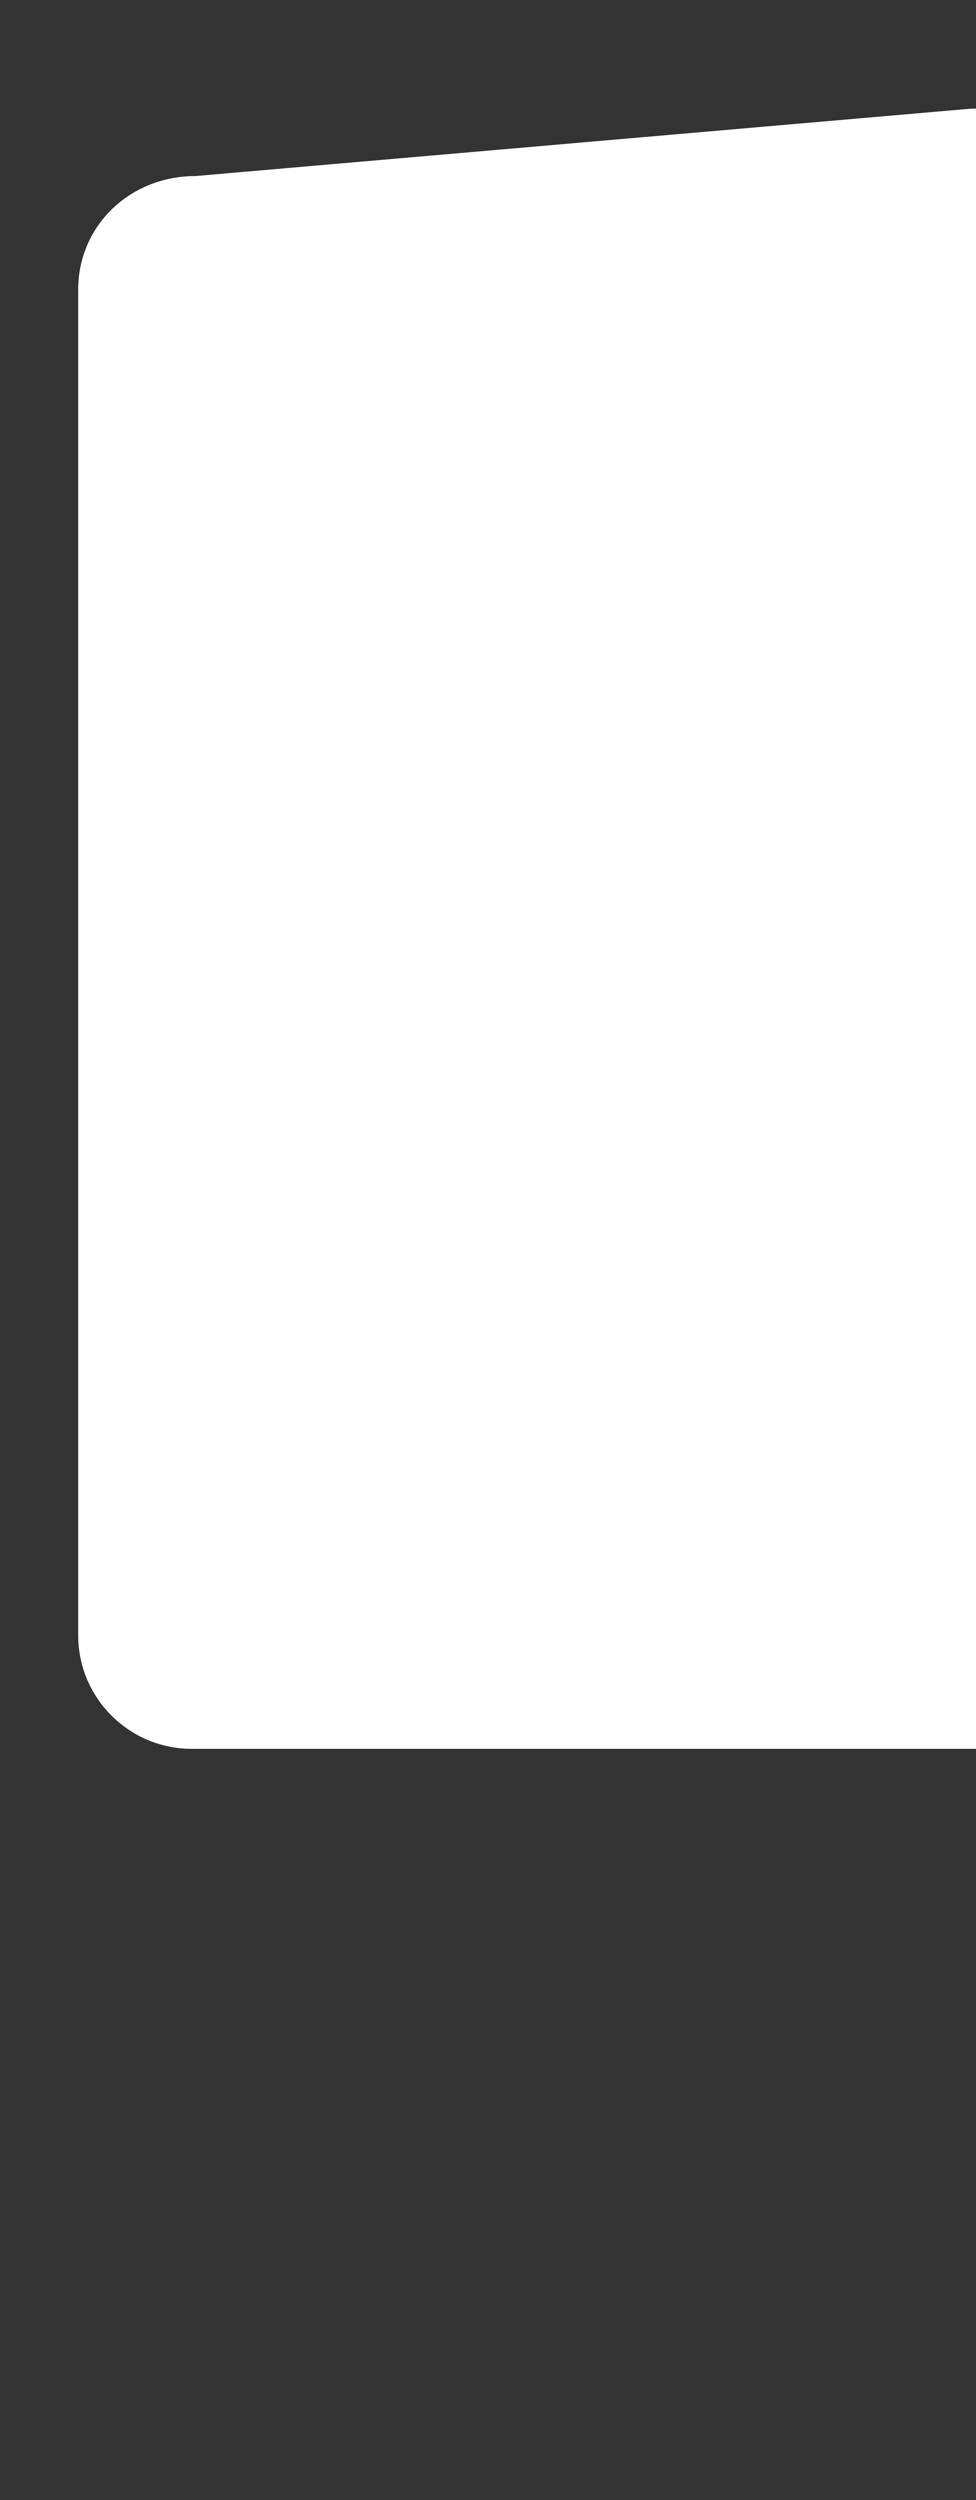 <?xml version="1.0" encoding="utf-8"?>
<svg viewBox="0 0 400 1024" fill="#000000" xmlns="http://www.w3.org/2000/svg">
  <rect x="0" y="0" width="400" height="1024" fill="#333333" stroke="none"/>
  <g id="SVGRepo_iconCarrier" transform="matrix(1, 0, 0, 1, 0, -1.4210854715202004e-14)" data-immersive-translate-walked="78ad5c5b-29a8-4079-9710-68aece24260d">
    <path d="M 397.775 44.525 L 80.125 72.113 C 53.171 72.113 32.05 92.529 32.05 118.585 L 32.05 669.847 C 32.05 695.471 52.899 716.319 78.523 716.319 C 754.779 716.319 400 716.3 400 716.3 C 400.998 131.127 400 72.1 400 72.1 L 400 44.5 L 397.775 44.525" fill="#ffffff" data-immersive-translate-walked="78ad5c5b-29a8-4079-9710-68aece24260d"/>
    <path d="M 400 40.1 C 80.513 39.252 80.125 40.063 80.125 40.063 C 35.255 40.063 0 75.318 0 118.585 L 0 669.847 C 0 713.114 35.255 748.164 78.523 748.369 C 420.883 749.992 401.832 746.747 400 747.589 C 403.603 119.1 399.883 80.514 400 40.1 Z M 400 71.257 C 402.18 715.172 400.001 716.284 400 716.3 C 78.023 716.319 78.523 716.319 78.523 716.319 C 52.899 716.319 32.05 695.471 32.05 669.847 L 32.05 118.585 C 32.05 92.529 53.171 72.113 80.125 72.113 C 396.746 70.614 400 72.1 400 72.1 L 400 71.257 Z" fill="" data-immersive-translate-walked="78ad5c5b-29a8-4079-9710-68aece24260d"/>
    <path d="M273.227 399.552m-57.081 0a57.081 57.081 0 1 0 114.162 0 57.081 57.081 0 1 0-114.162 0Z" fill="#FFFFFF" data-immersive-translate-walked="78ad5c5b-29a8-4079-9710-68aece24260d"/>
    <rect x="307" y="72" width="95.257" height="644" style="fill: rgb(255, 255, 255);"/>
  </g>
</svg>